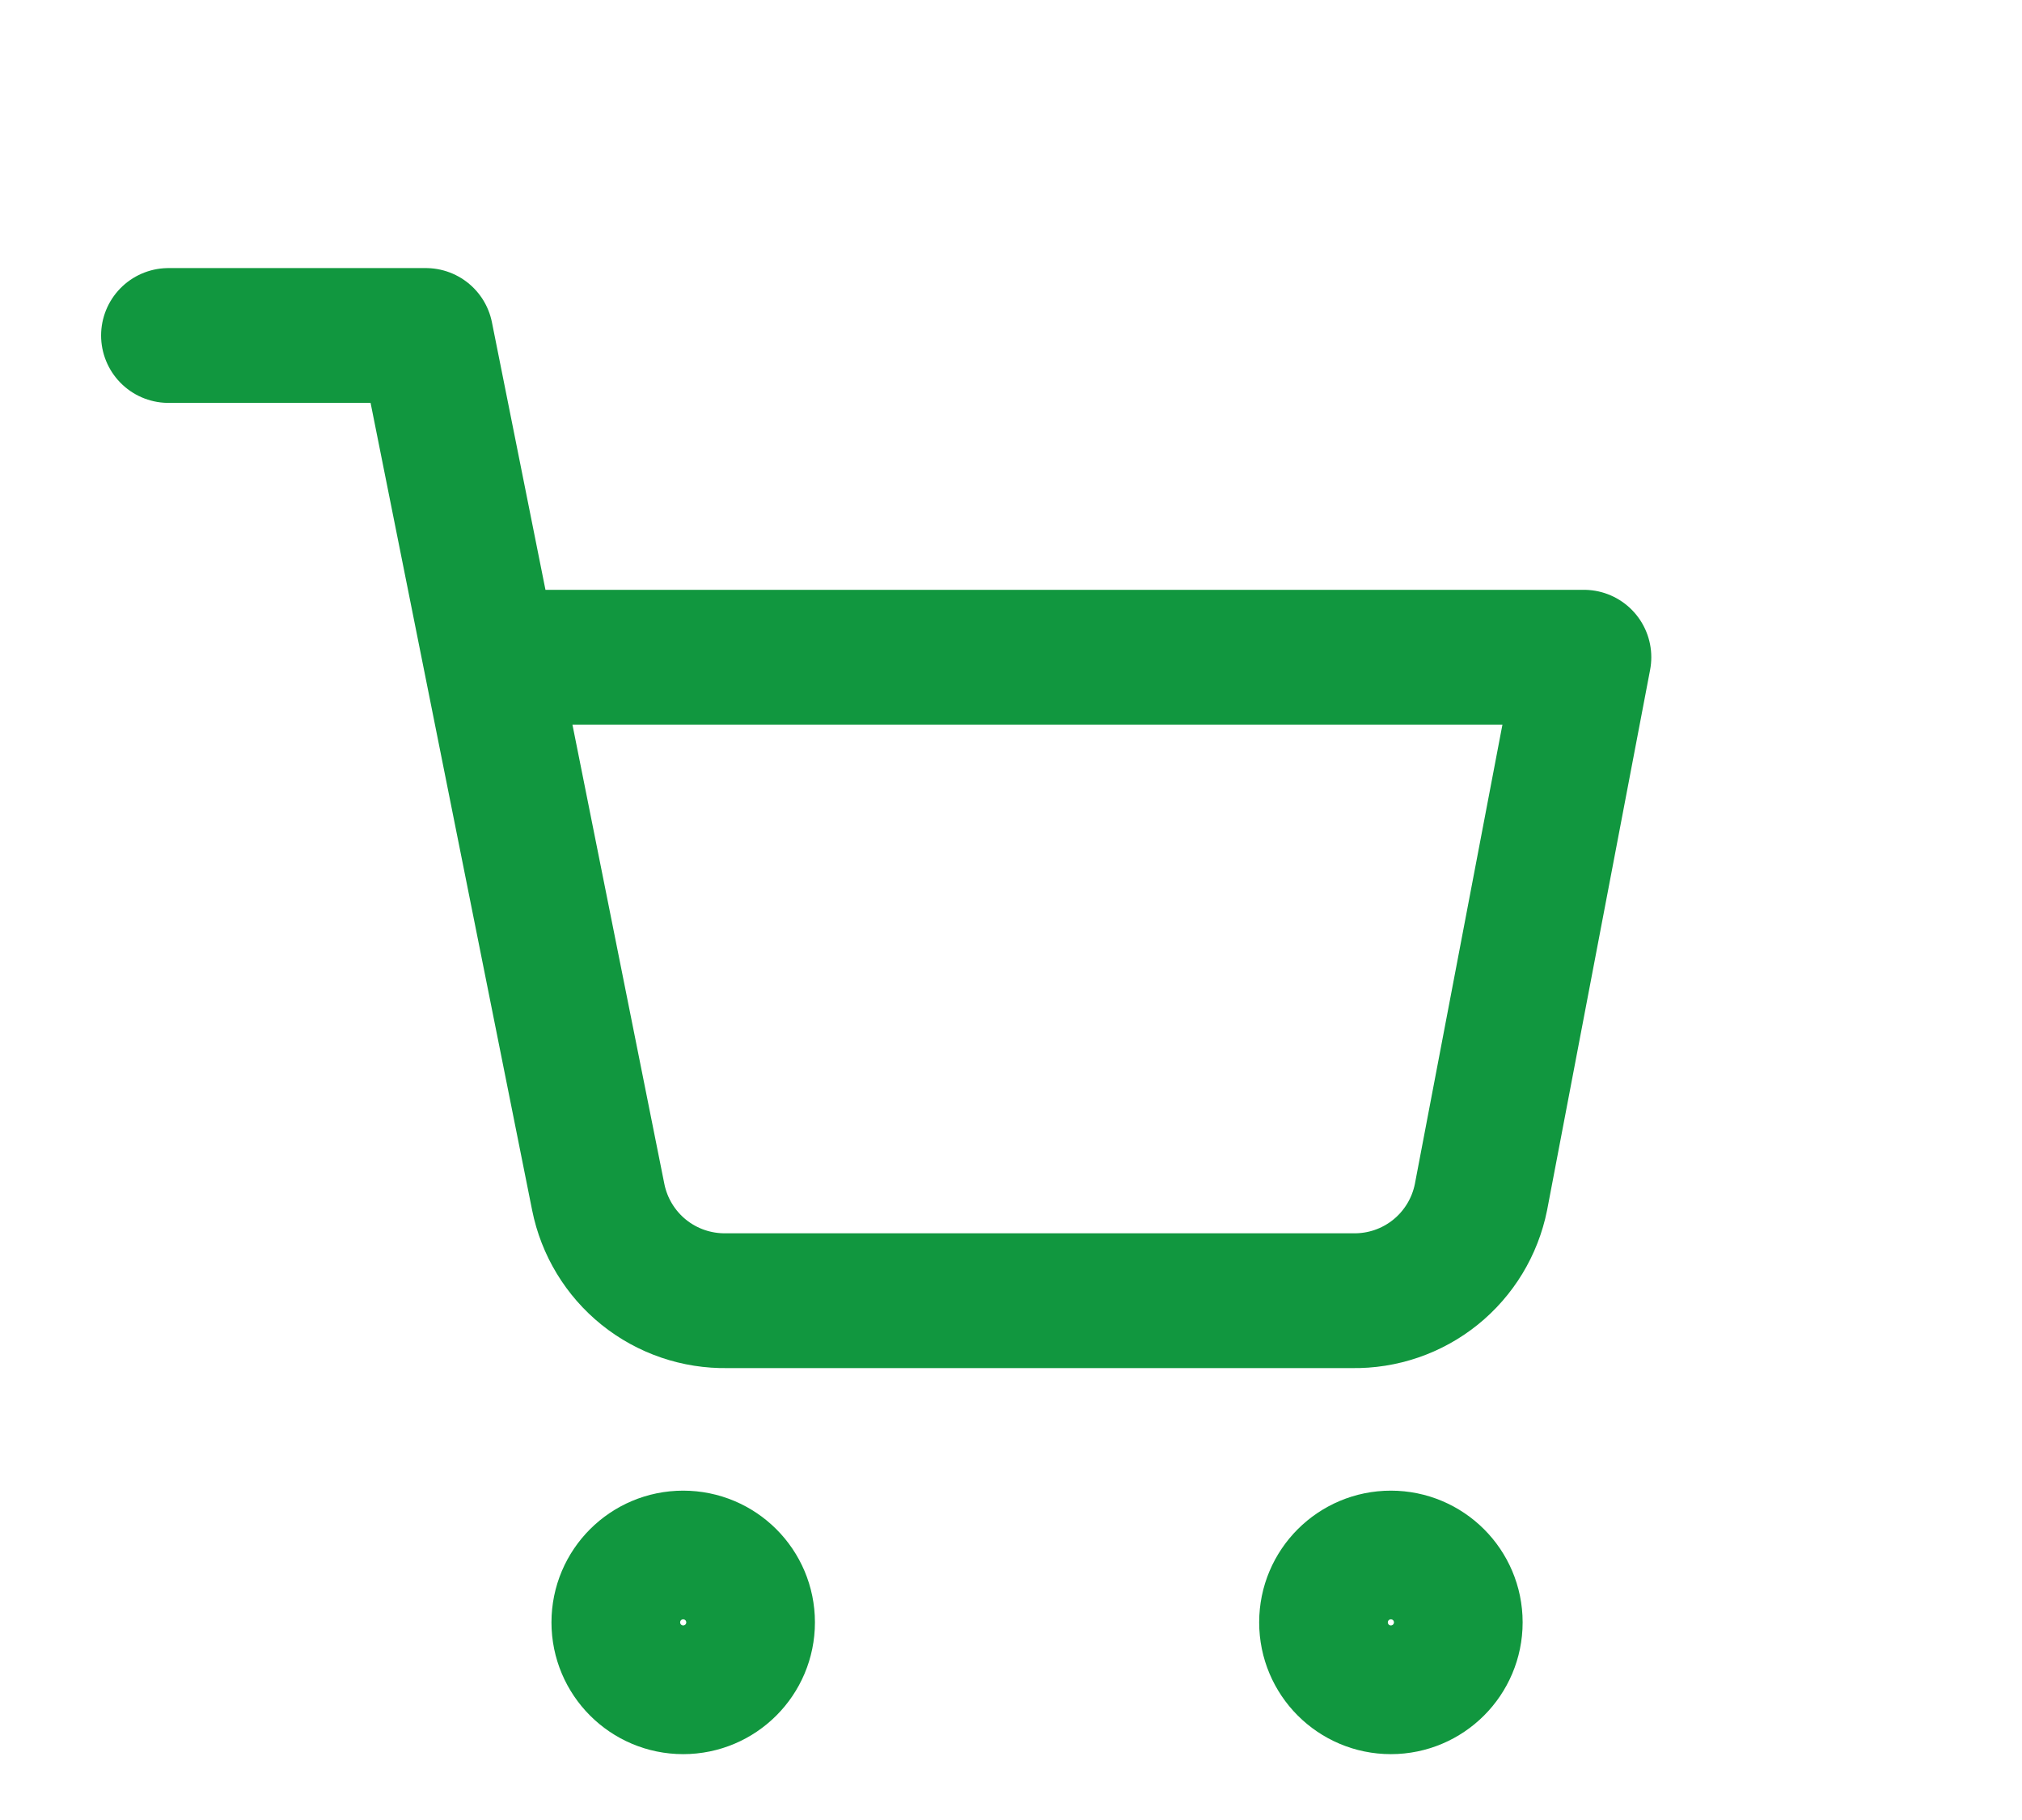 <svg width="30" height="27" viewBox="0 0 30 27" fill="none" xmlns="http://www.w3.org/2000/svg">
<path d="M2.5 4.977H6.318L8.876 17.759C8.964 18.198 9.203 18.593 9.552 18.874C9.901 19.155 10.338 19.304 10.786 19.296H20.064C20.512 19.304 20.948 19.155 21.297 18.874C21.646 18.593 21.885 18.198 21.973 17.759L23.5 9.75H7.273M11.091 24.068C11.091 24.595 10.664 25.023 10.136 25.023C9.609 25.023 9.182 24.595 9.182 24.068C9.182 23.541 9.609 23.114 10.136 23.114C10.664 23.114 11.091 23.541 11.091 24.068ZM21.591 24.068C21.591 24.595 21.163 25.023 20.636 25.023C20.109 25.023 19.682 24.595 19.682 24.068C19.682 23.541 20.109 23.114 20.636 23.114C21.163 23.114 21.591 23.541 21.591 24.068Z" stroke="#11973F" stroke-width="2" stroke-linecap="round" stroke-linejoin="round"/>
</svg>
